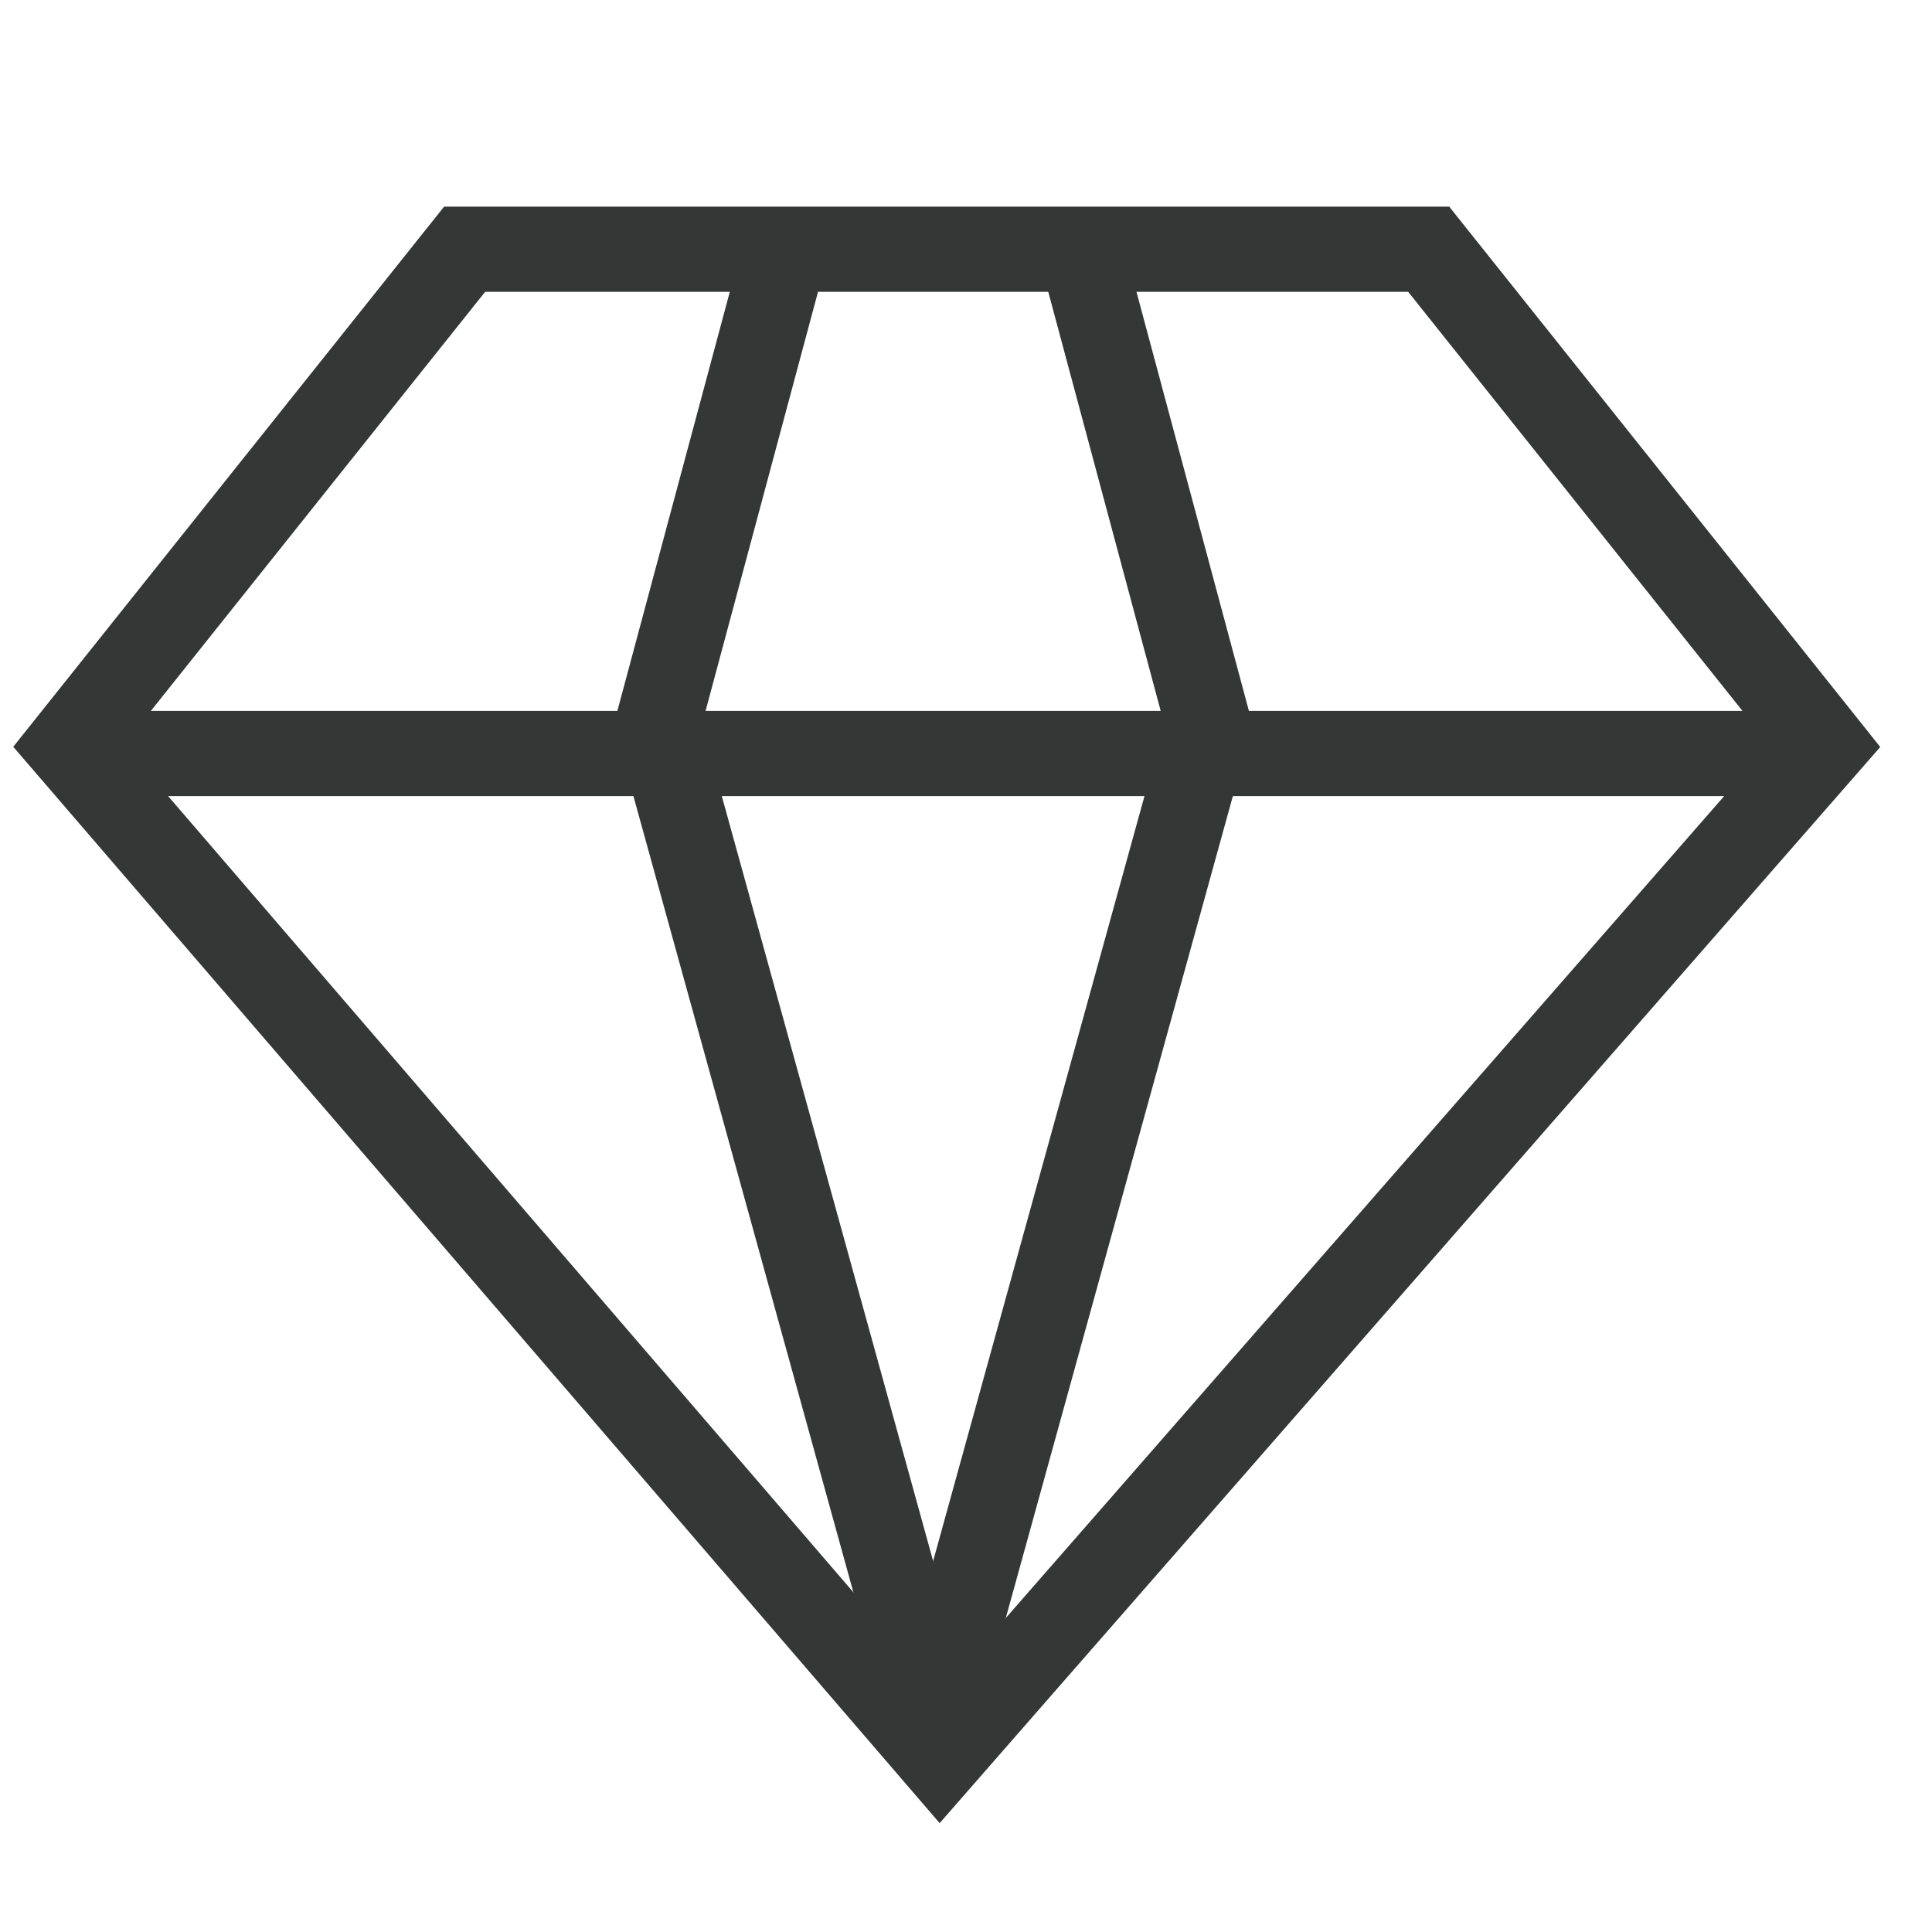 <?xml version="1.0" encoding="utf-8"?>
<!-- Generator: Adobe Illustrator 26.1.0, SVG Export Plug-In . SVG Version: 6.00 Build 0)  -->
<svg version="1.1" id="레이어_1" xmlns="http://www.w3.org/2000/svg" xmlns:xlink="http://www.w3.org/1999/xlink" x="0px"
	 y="0px" viewBox="0 0 100 100" style="enable-background:new 0 0 100 100;" xml:space="preserve">
<style type="text/css">
	.st0{fill:none;stroke:#353636;stroke-width:4.41;}
</style>
<g id="그룹_239" transform="translate(-1811.851 -635)">
	<path id="패스_135" class="st0" d="M1860.5,647.9h-24.6l-20.5,25.7l45.1,52.4l45.8-52.4l-20.5-25.7H1860.5z"/>
	<path id="패스_136" class="st0" d="M1852.5,647.9l-6.6,24.6l14.2,51.4"/>
	<path id="패스_137" class="st0" d="M1867.8,647.9l6.6,24.6l-14.2,51.4"/>
	<path id="패스_138" class="st0" d="M1815.4,674h88.5"/>
</g>
</svg>
